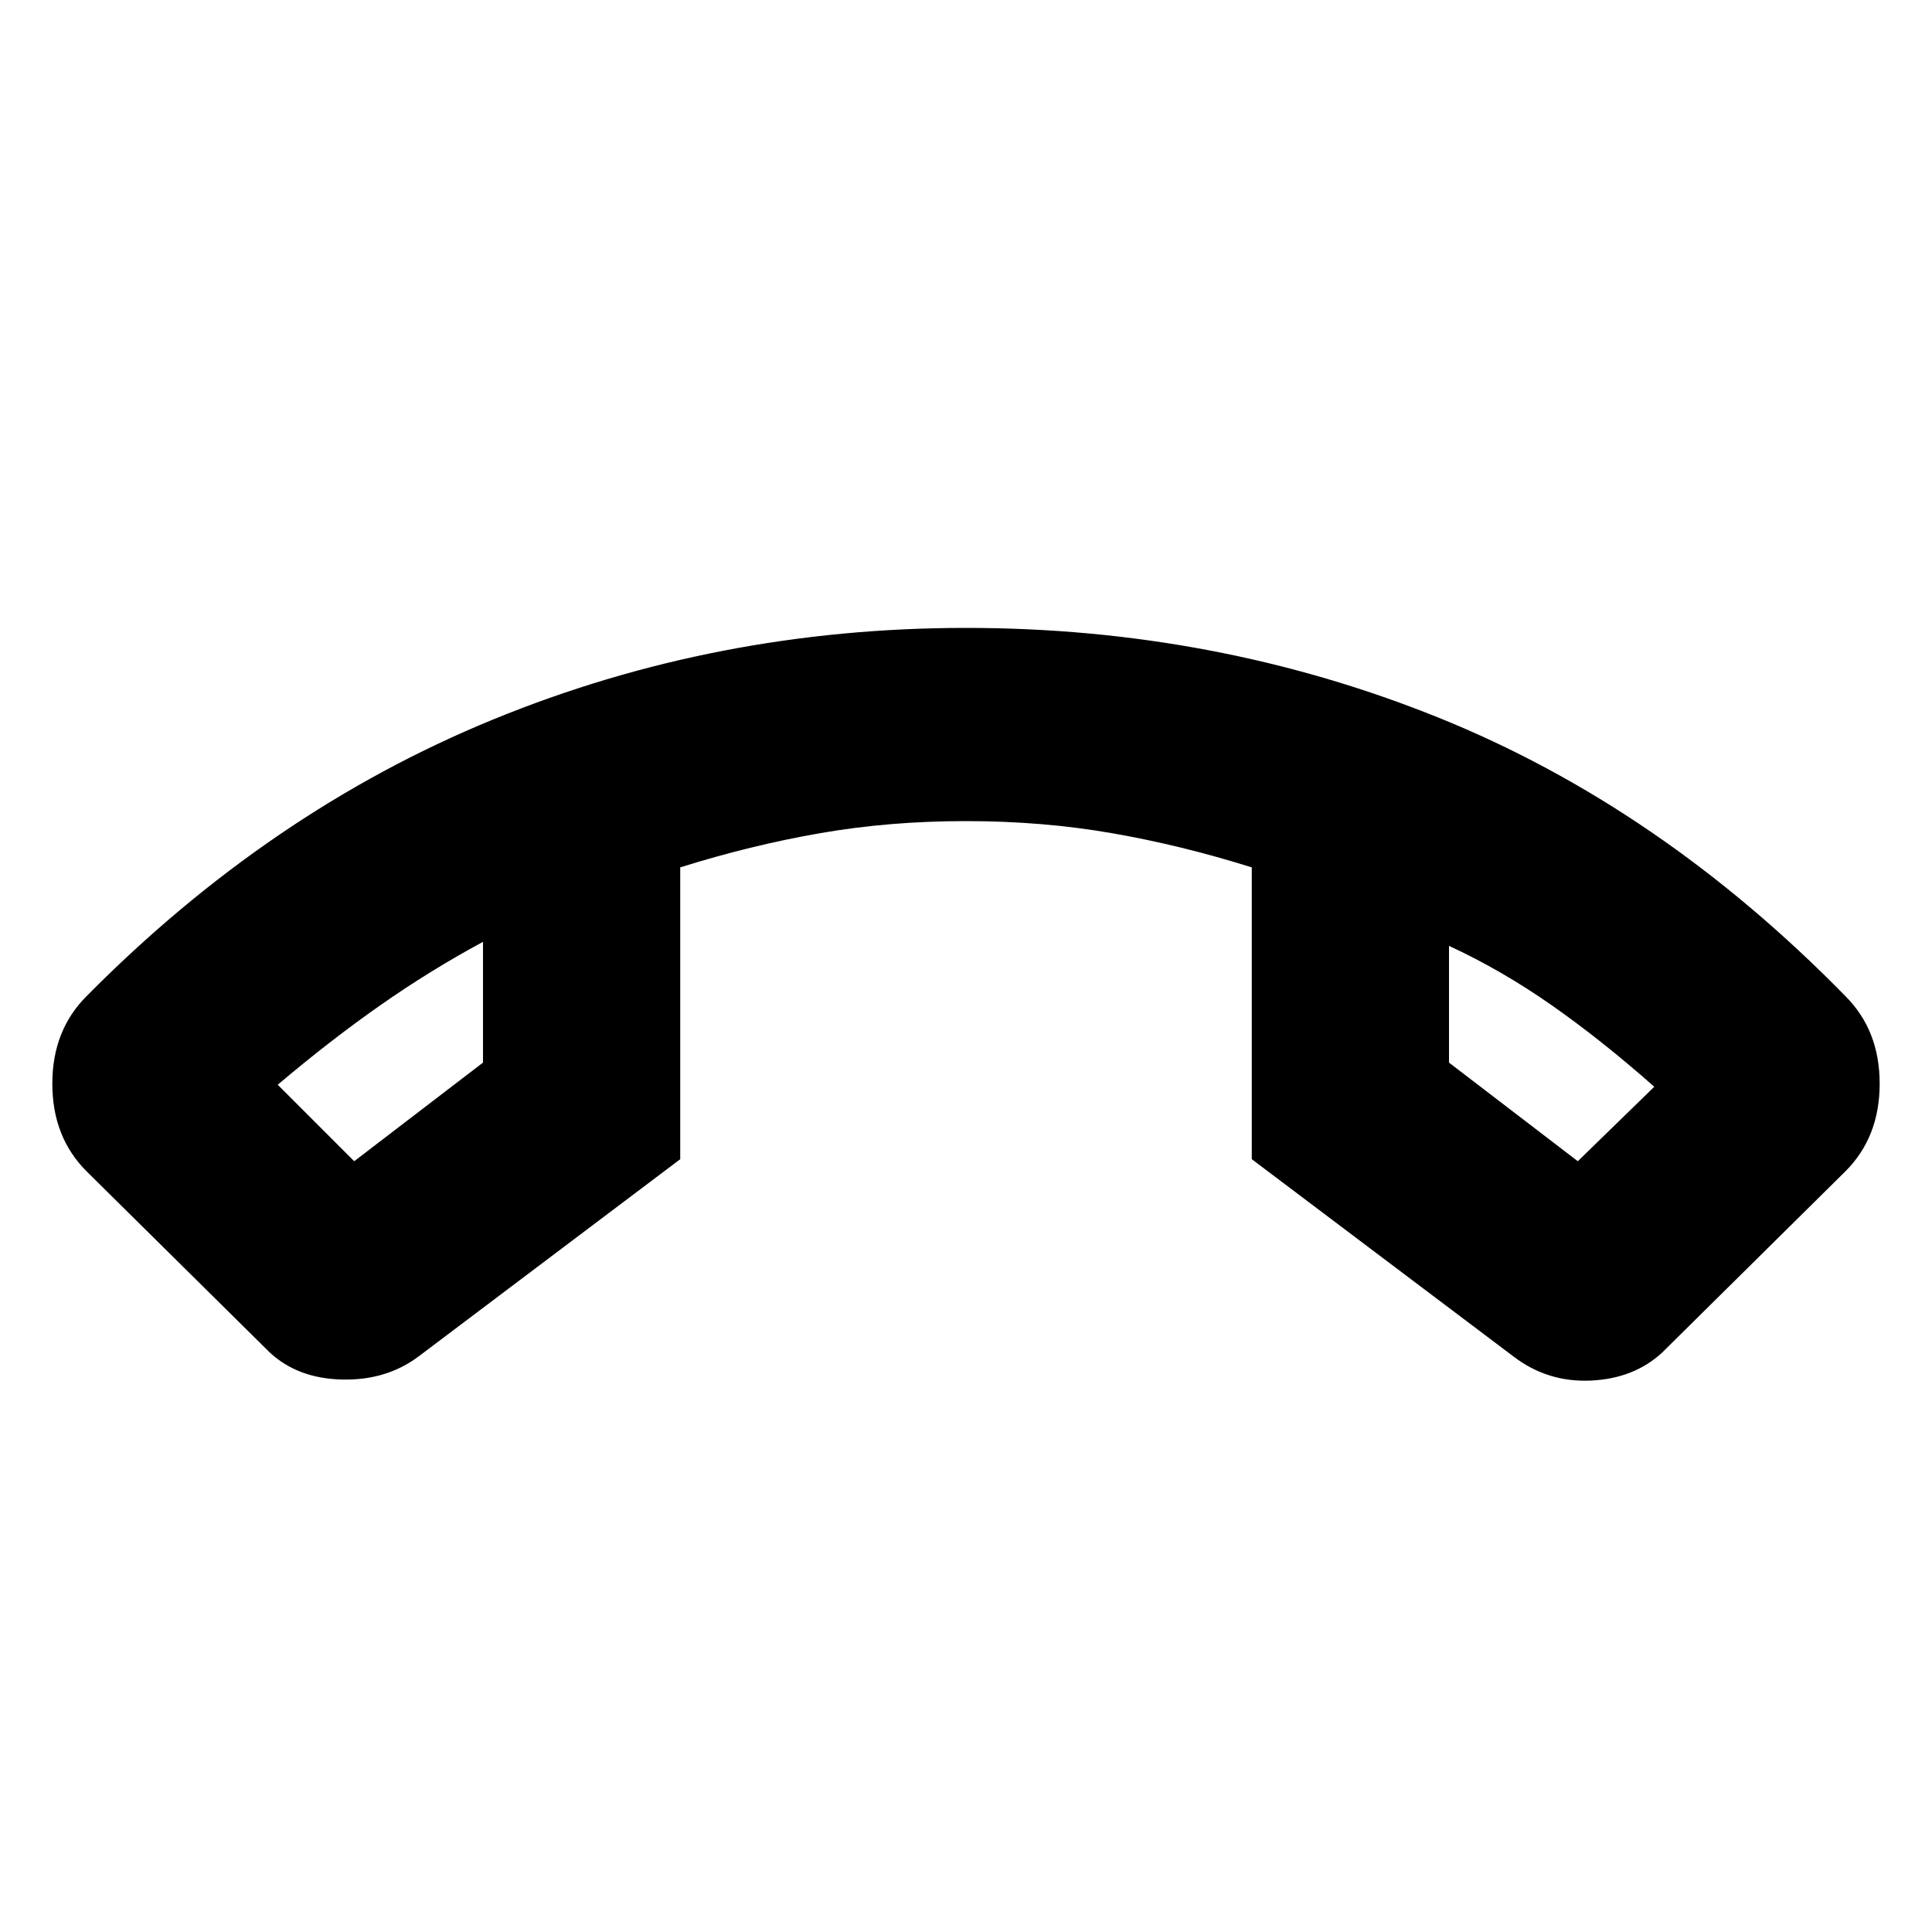 <svg xmlns="http://www.w3.org/2000/svg" height="24" width="24"><path d="M12 7.8Q15.1 7.8 17.863 8.912Q20.625 10.025 22.925 12.375Q23.35 12.8 23.35 13.462Q23.35 14.125 22.925 14.55L20.65 16.8Q20.3 17.125 19.763 17.15Q19.225 17.175 18.8 16.85L15.55 14.4V10.775Q14.675 10.5 13.812 10.35Q12.95 10.2 12 10.2Q11.05 10.2 10.188 10.35Q9.325 10.5 8.45 10.775V14.4L5.2 16.85Q4.8 17.15 4.25 17.137Q3.7 17.125 3.35 16.8L1.075 14.55Q0.65 14.125 0.65 13.462Q0.65 12.8 1.075 12.375Q3.35 10.075 6.125 8.938Q8.9 7.8 12 7.8ZM4.4 14.425 6 13.2V11.7Q5.35 12.05 4.725 12.487Q4.1 12.925 3.45 13.475ZM19.6 14.425 20.55 13.5Q19.9 12.925 19.275 12.487Q18.65 12.05 18 11.75V13.2ZM18 11.75Q18 11.75 18 11.75Q18 11.75 18 11.75ZM6 11.7Q6 11.7 6 11.7Q6 11.7 6 11.7Z"/></svg>